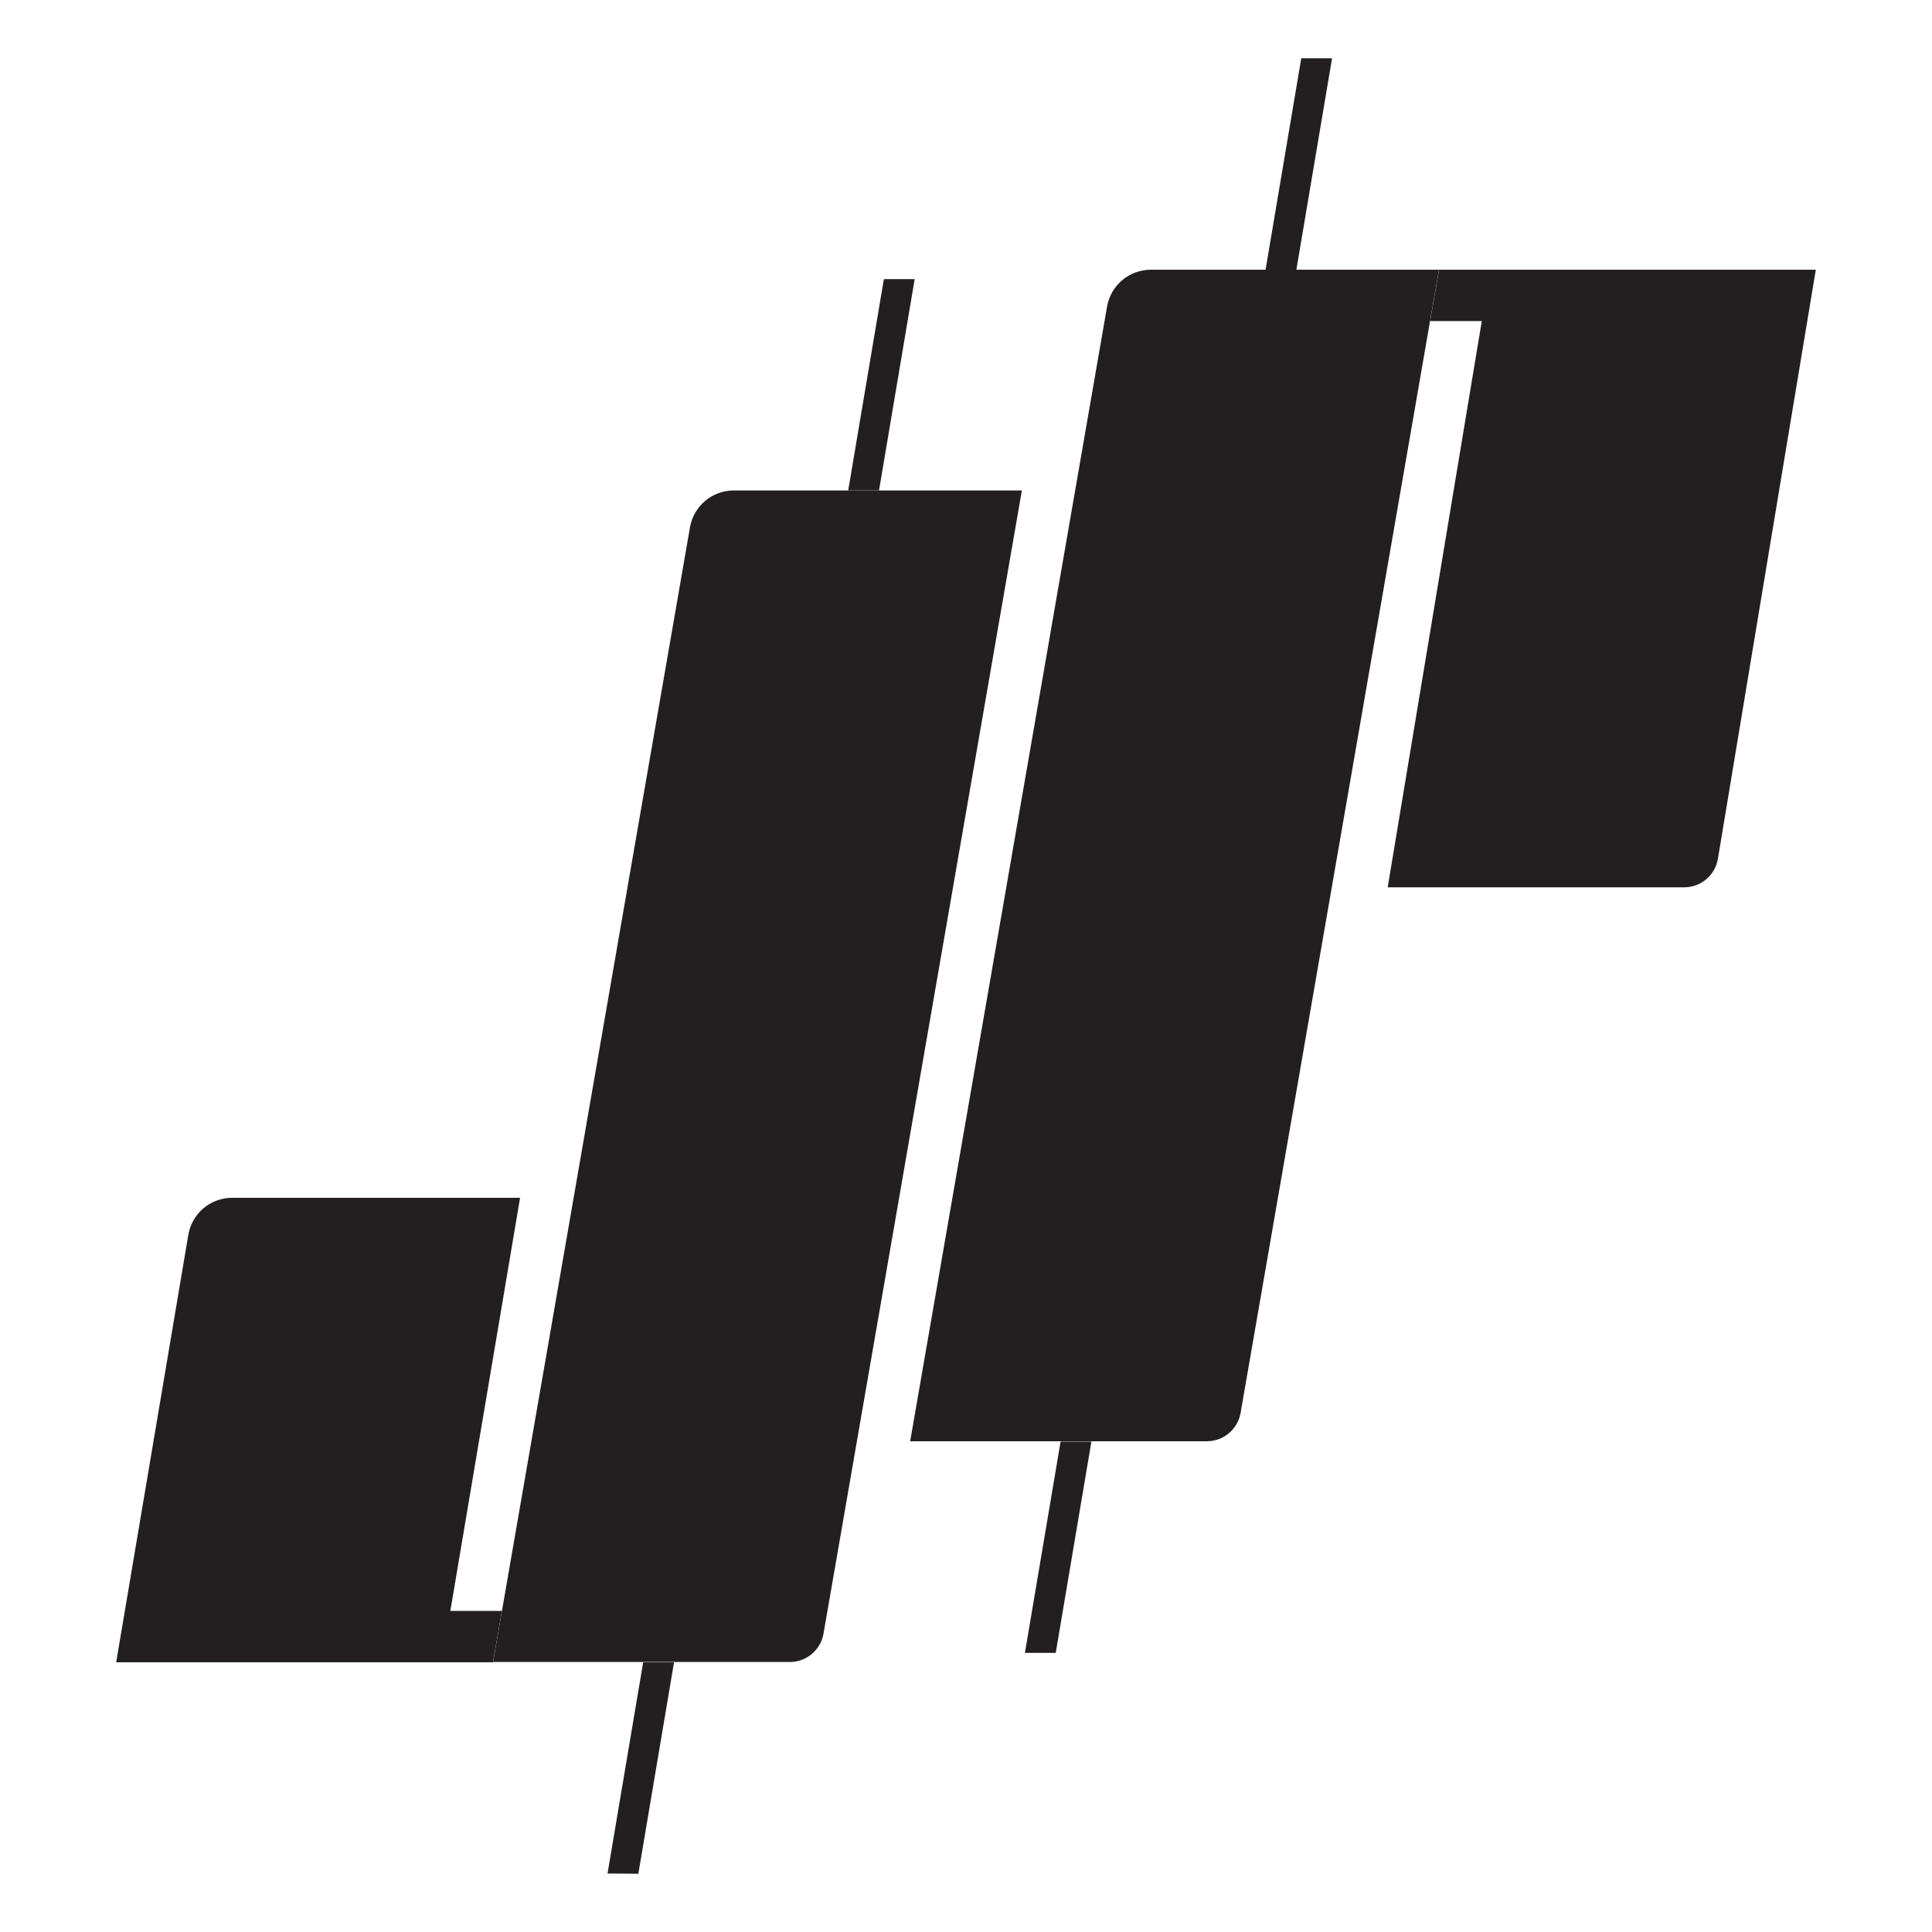 <?xml version="1.0" encoding="UTF-8" standalone="no"?>
<!DOCTYPE svg PUBLIC "-//W3C//DTD SVG 1.1//EN" "http://www.w3.org/Graphics/SVG/1.1/DTD/svg11.dtd">
<svg width="100%" height="100%" viewBox="0 0 700 700" version="1.1" xmlns="http://www.w3.org/2000/svg" xmlns:xlink="http://www.w3.org/1999/xlink" xml:space="preserve" xmlns:serif="http://www.serif.com/" style="fill-rule:evenodd;clip-rule:evenodd;stroke-linejoin:round;stroke-miterlimit:2;">
    <g id="logo-dark" transform="matrix(1,0,0,1,-370,-2619.16)">
        <g id="path132" transform="matrix(1.333,0,0,-1.333,741.348,3218.03)">
            <path d="M0,0L8.376,0L18.069,57.429L9.695,57.429L0,0Z" style="fill:rgb(35,31,32);fill-rule:nonzero;"/>
        </g>
        <g id="path134" transform="matrix(1.333,0,0,-1.333,590.119,3297.96)">
            <path d="M0,0L8.375,-0.077L18.074,57.389L9.687,57.389L0,0Z" style="fill:rgb(35,31,32);fill-rule:nonzero;"/>
        </g>
        <g id="path136" transform="matrix(1.333,0,0,-1.333,533.166,3202.83)">
            <path d="M0,0L18.956,112.296L-59.279,112.296C-65.211,112.296 -70.233,108.051 -71.222,102.201L-90.828,-13.955L11.589,-13.955L14.011,0L0,0Z" style="fill:rgb(35,31,32);fill-rule:nonzero;"/>
        </g>
        <g id="path138" transform="matrix(1.333,0,0,-1.333,701.406,2720.29)">
            <path d="M0,0L-8.374,0L-18.067,-57.429L-9.694,-57.429L0,0Z" style="fill:rgb(35,31,32);fill-rule:nonzero;"/>
        </g>
        <g id="path140" transform="matrix(1.333,0,0,-1.333,891.396,2716.88)">
            <path d="M0,0L-2.421,-13.955L11.618,-13.955L-13.961,-167.873L66.607,-167.873C71.183,-167.873 75.05,-164.596 75.802,-160.081L102.406,0L0,0Z" style="fill:rgb(35,31,32);fill-rule:nonzero;"/>
        </g>
        <g id="path142" transform="matrix(1.333,0,0,-1.333,839.703,2716.88)">
            <path d="M0,0L9.699,57.473L1.325,57.465L-8.374,0L0,0Z" style="fill:rgb(35,31,32);fill-rule:nonzero;"/>
        </g>
        <g id="path144" transform="matrix(1.333,0,0,-1.333,688.481,2796.86)">
            <path d="M38.834,0L-39.452,0C-45.357,0 -50.375,-4.223 -51.385,-10.042L-102.475,-304.479L-104.896,-318.435L-24.263,-318.435C-19.72,-318.435 -15.859,-315.187 -15.081,-310.709L38.834,0Z" style="fill:rgb(35,31,32);fill-rule:nonzero;"/>
        </g>
        <g id="path146" transform="matrix(1.333,0,0,-1.333,839.703,2716.88)">
            <path d="M38.754,0L-39.529,0C-45.436,0 -50.453,-4.223 -51.462,-10.042L-104.976,-318.435L-24.342,-318.435C-19.798,-318.435 -15.936,-315.184 -15.16,-310.708L36.333,-13.955L38.754,0Z" style="fill:rgb(35,31,32);fill-rule:nonzero;"/>
        </g>
    </g>
</svg>

